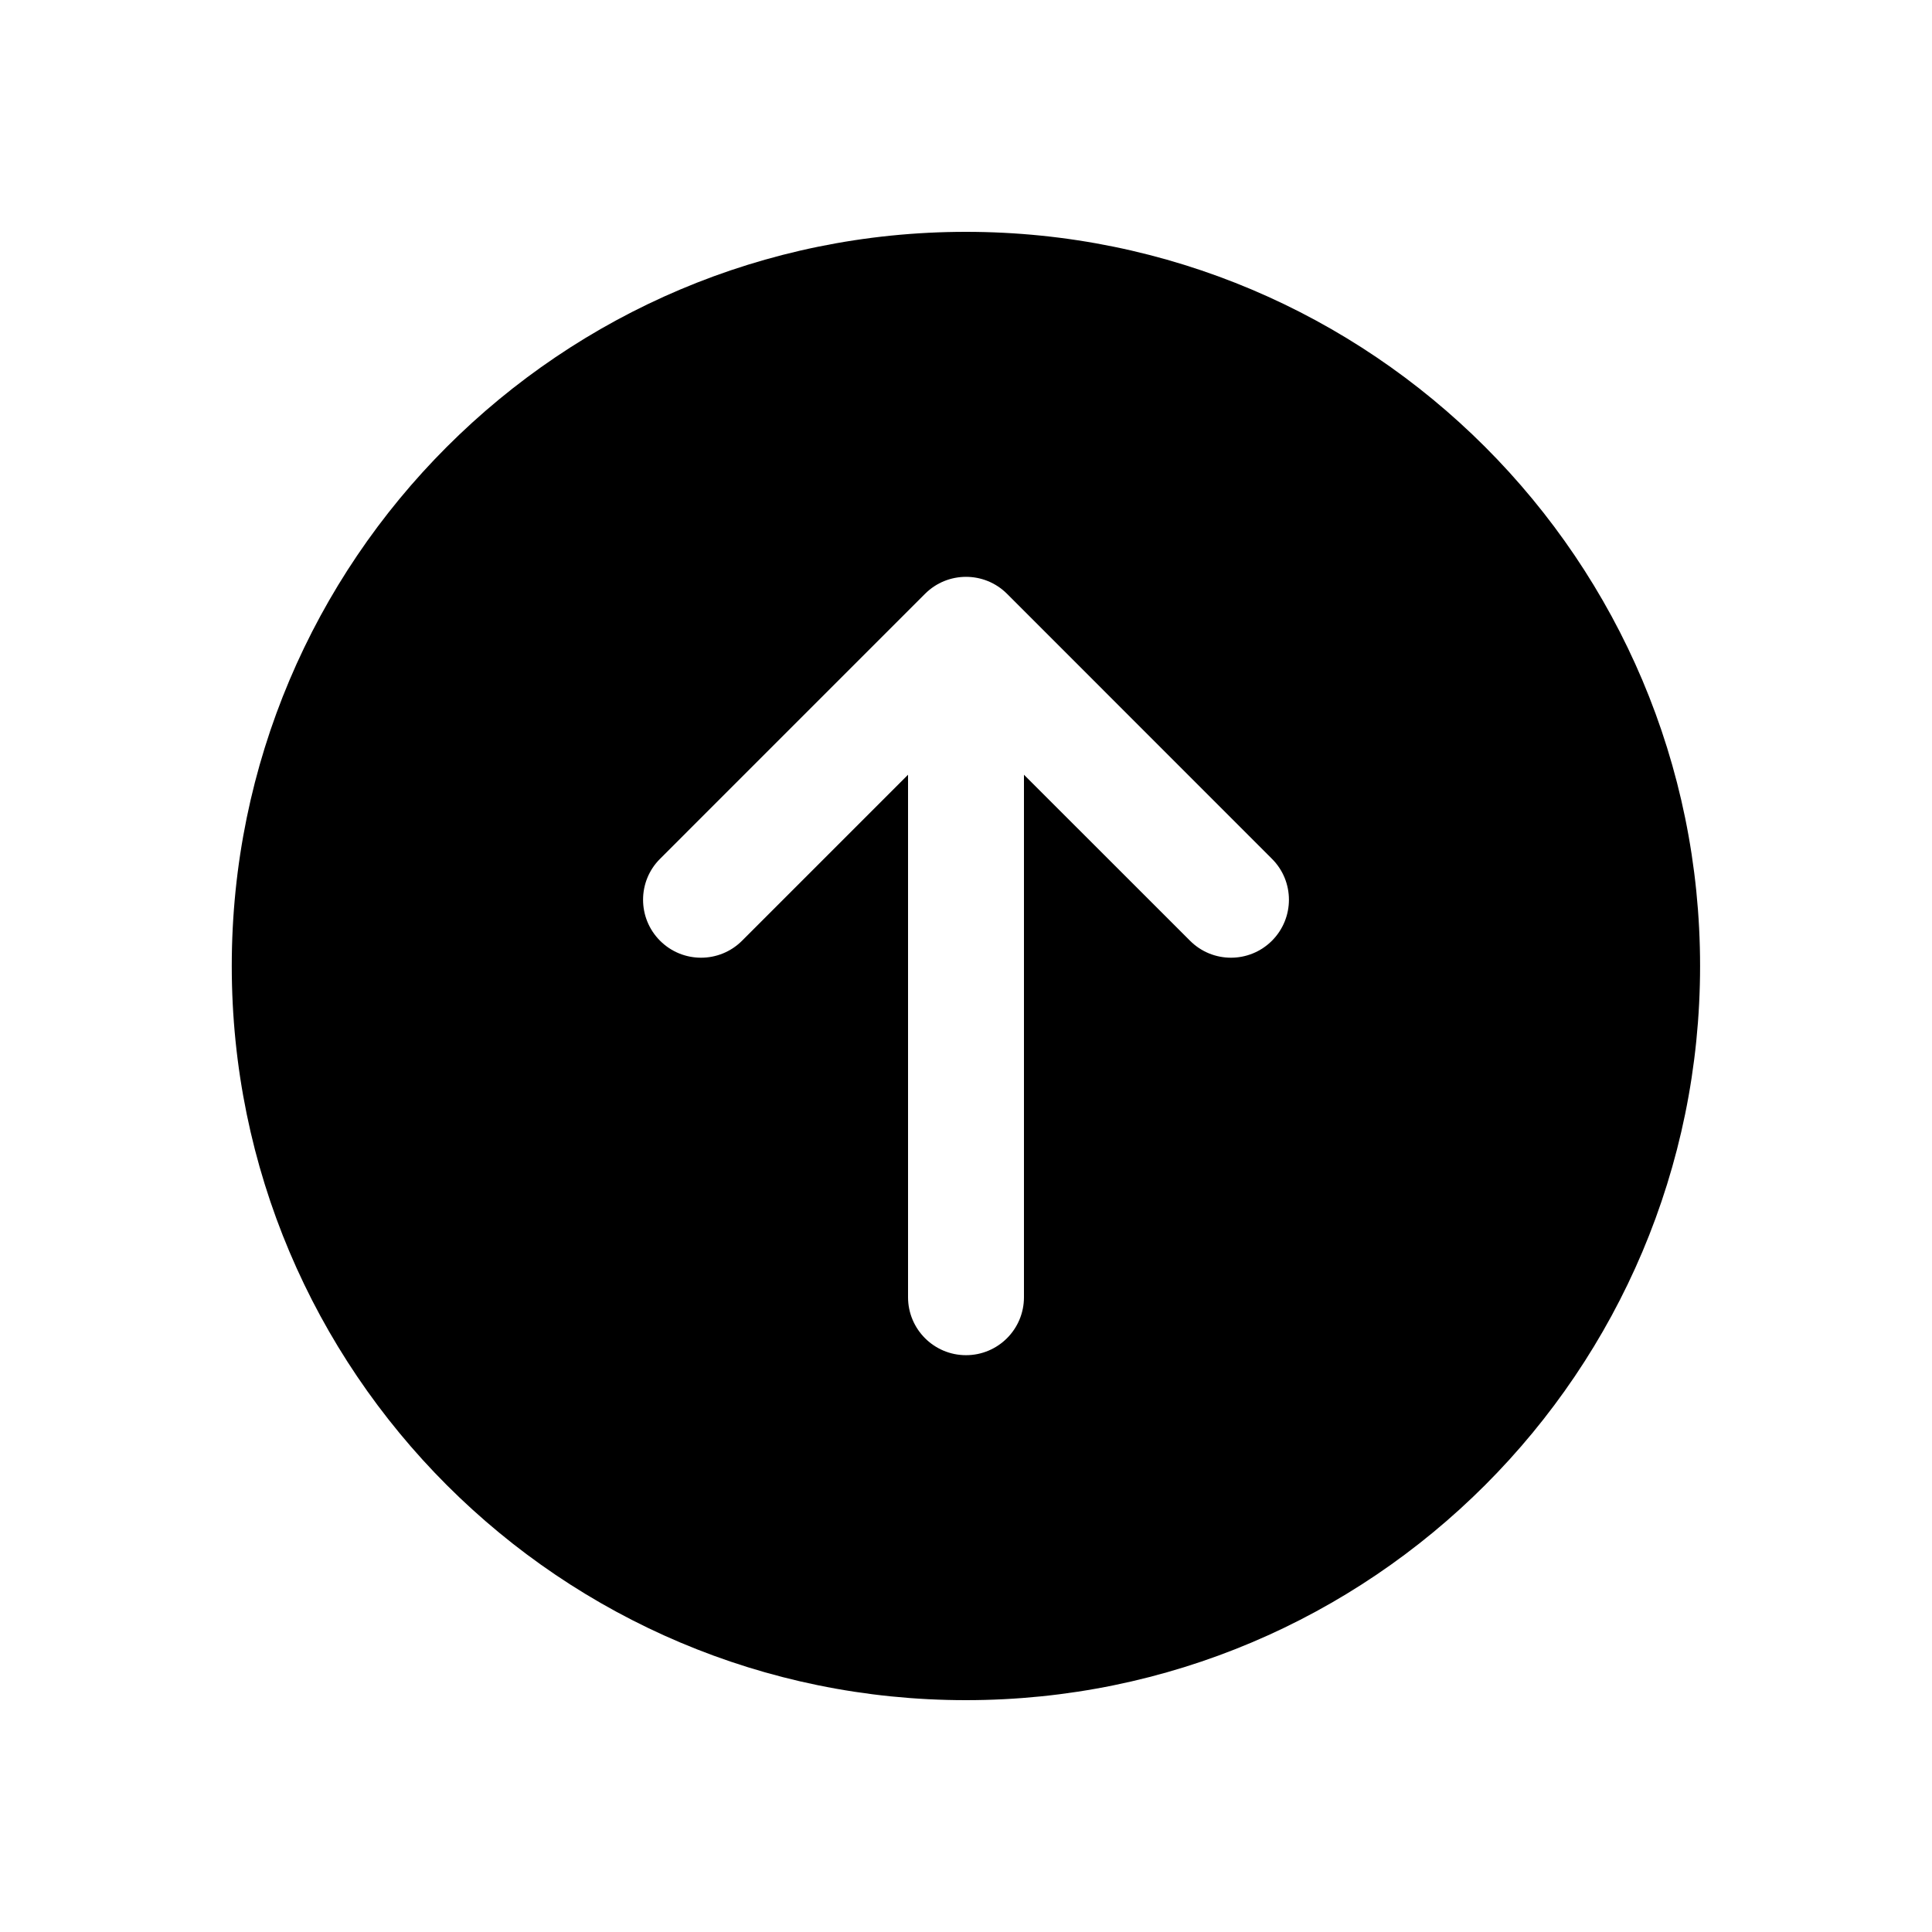 <svg width="25" height="25" viewBox="0 0 25 25" fill="none" xmlns="http://www.w3.org/2000/svg">
    <g id="Icon">
        <path id="Shape" fill-rule="evenodd" clip-rule="evenodd"
              d="M12.499 3C7.253 3 2.999 7.253 2.999 12.5C2.999 17.747 7.253 22 12.499 22C17.746 22 21.999 17.747 21.999 12.5C21.999 7.253 17.746 3 12.499 3ZM13.031 7.684C12.738 7.391 12.263 7.391 11.97 7.684L8.541 11.113C8.248 11.405 8.248 11.88 8.541 12.173C8.834 12.466 9.309 12.466 9.602 12.173L11.75 10.025V16.786C11.75 17.2 12.086 17.536 12.5 17.536C12.915 17.536 13.25 17.2 13.25 16.786V10.025L15.399 12.173C15.691 12.466 16.166 12.466 16.459 12.173C16.752 11.88 16.752 11.405 16.459 11.113L13.031 7.684Z"
              fill="currentColor"/>
    </g>
</svg>
